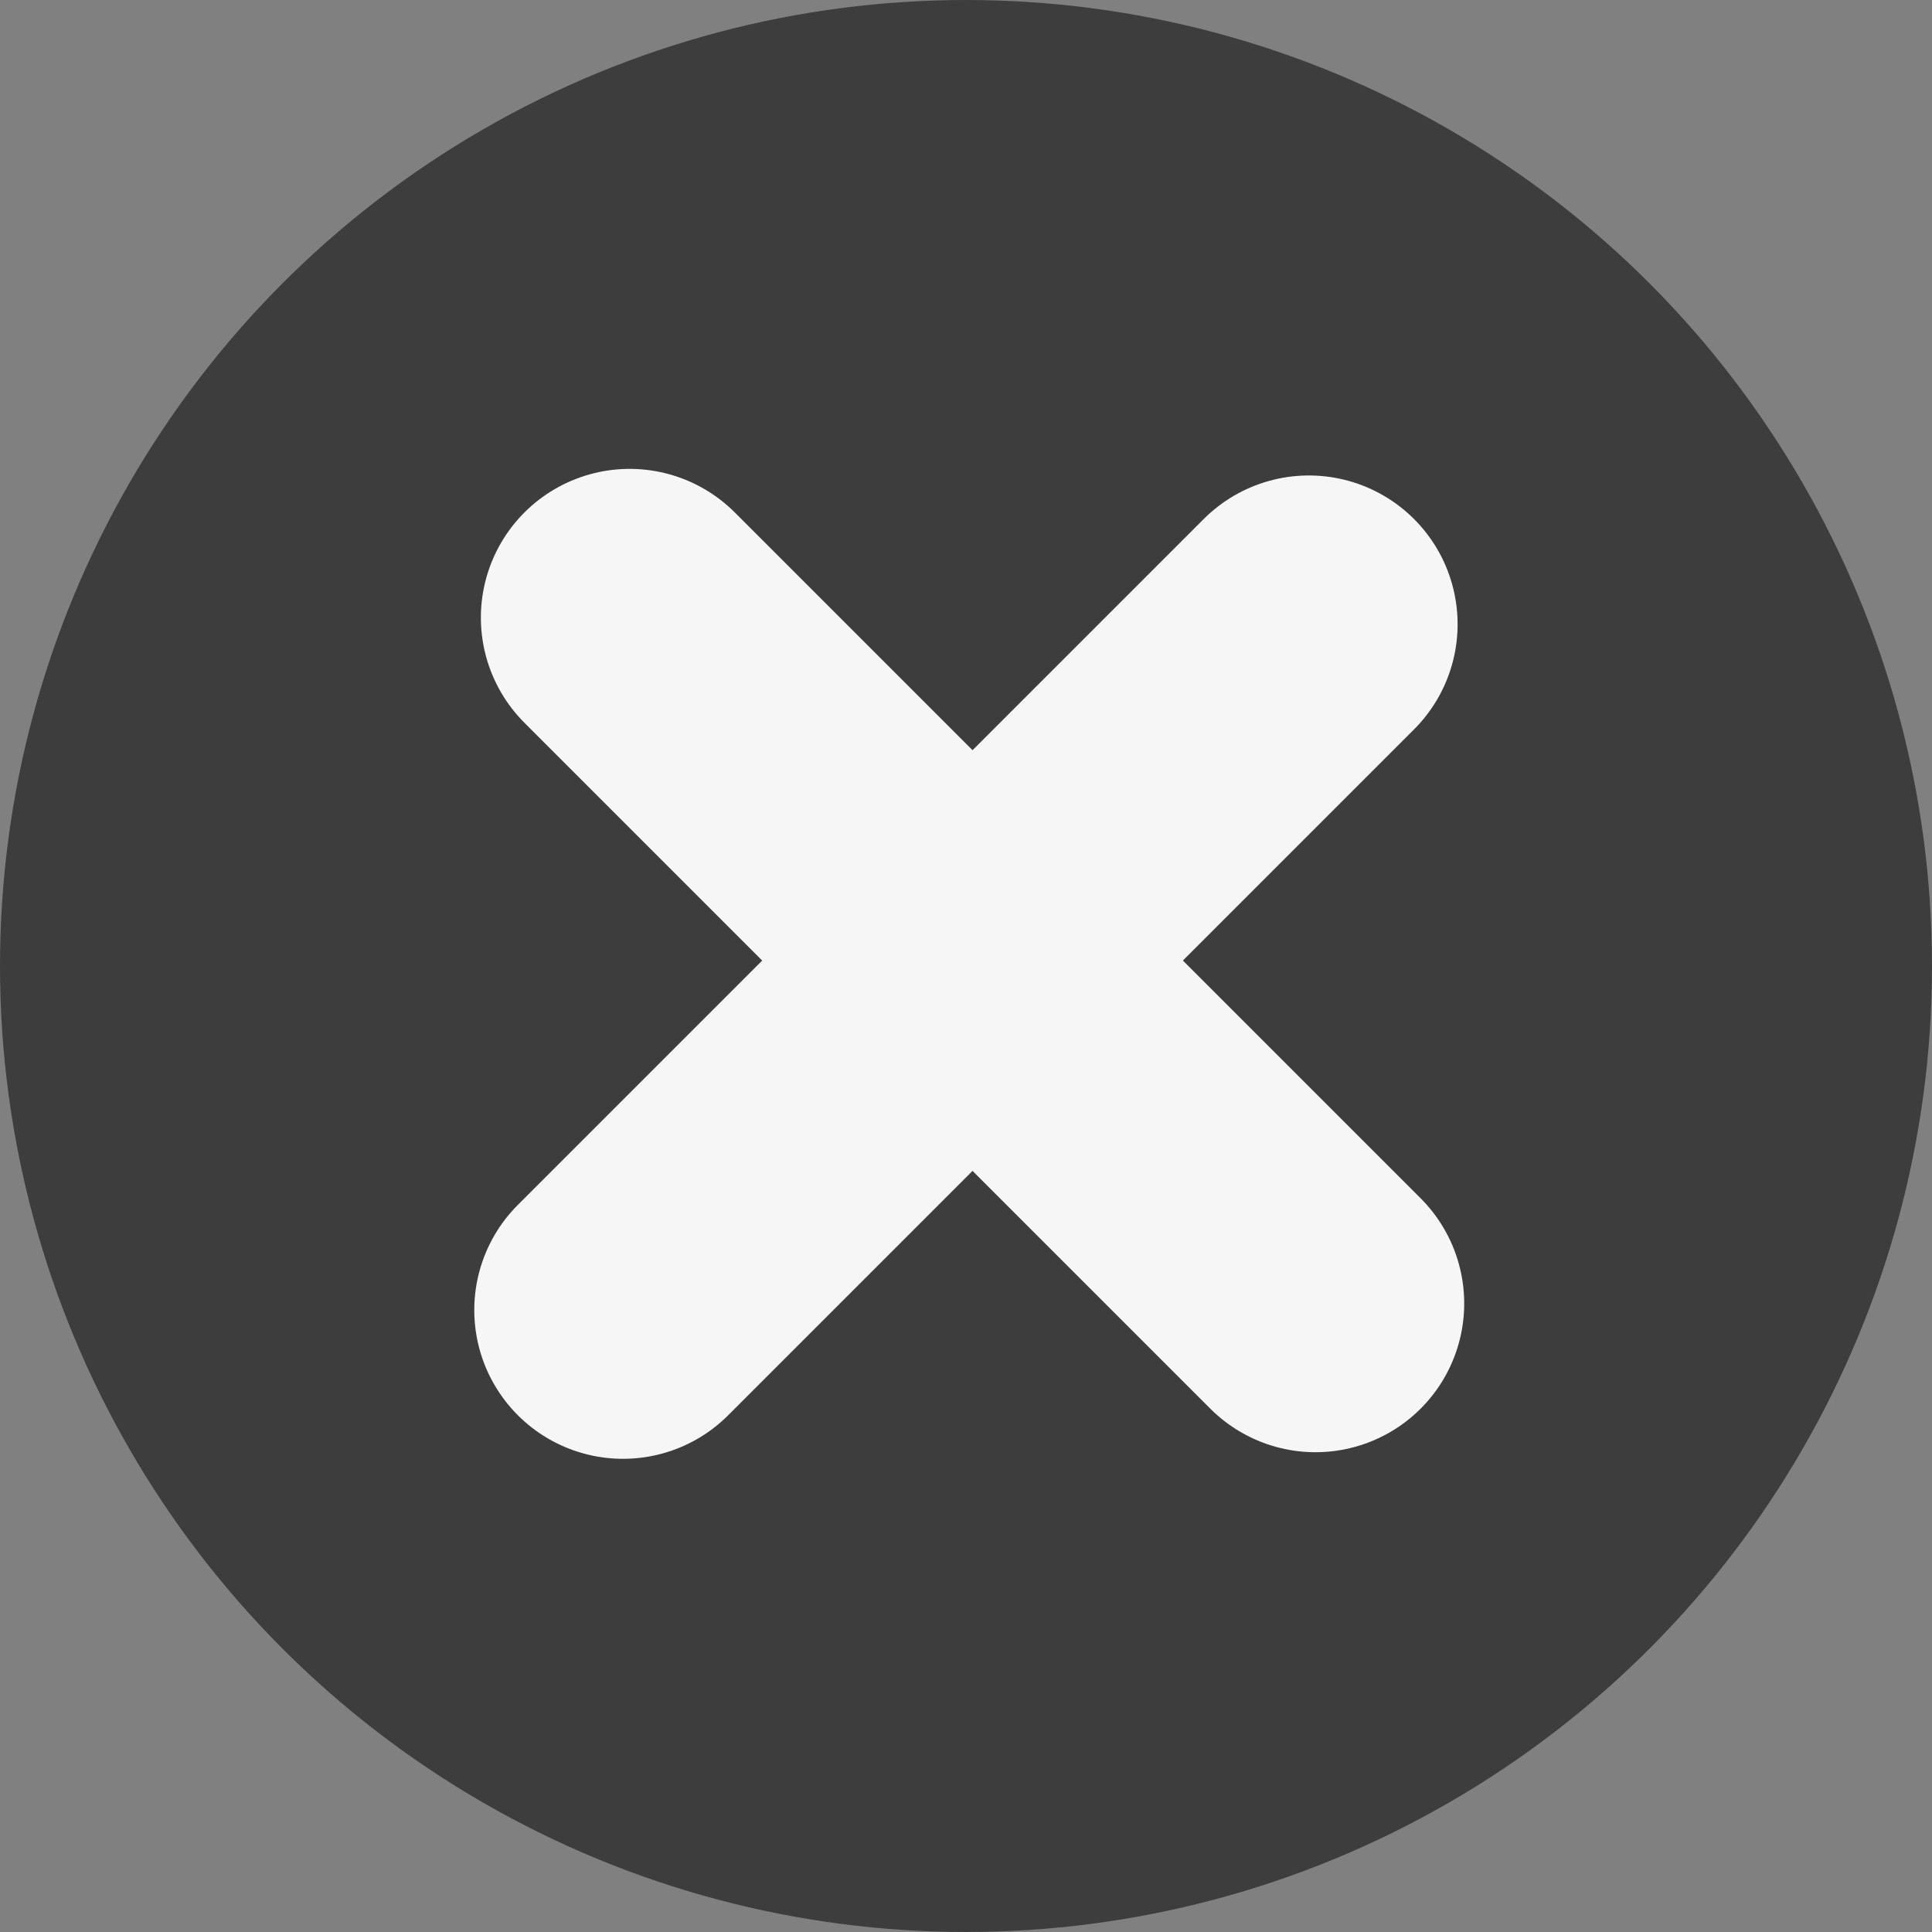 <?xml version="1.0" encoding="UTF-8" standalone="no"?>
<!DOCTYPE svg PUBLIC "-//W3C//DTD SVG 1.1//EN" "http://www.w3.org/Graphics/SVG/1.1/DTD/svg11.dtd">
<svg width="100%" height="100%" viewBox="0 0 520 520" version="1.1" xmlns="http://www.w3.org/2000/svg" xmlns:xlink="http://www.w3.org/1999/xlink" xml:space="preserve" xmlns:serif="http://www.serif.com/" style="fill-rule:evenodd;clip-rule:evenodd;stroke-linecap:round;stroke-linejoin:bevel;stroke-miterlimit:1.5;">
    <rect x="0" y="0" width="520" height="520" fill="#808080" stroke="none"/>
    <g transform="matrix(1,0,0,1,-231,-285)">
        <circle cx="491" cy="545" r="260" style="fill:rgb(61,61,61);"/>
    </g>
    <g transform="matrix(0.355,0.355,-0.355,0.355,279.154,-107.473)">
        <path d="M231,540L751,540" style="fill:none;stroke:rgb(246,246,246);stroke-width:159.48px;"/>
    </g>
    <g transform="matrix(0.355,0.355,-0.355,0.355,279.154,-107.473)">
        <path d="M491,285L491,805" style="fill:none;stroke:rgb(246,246,246);stroke-width:159.48px;stroke-linejoin:round;"/>
    </g>
</svg>

